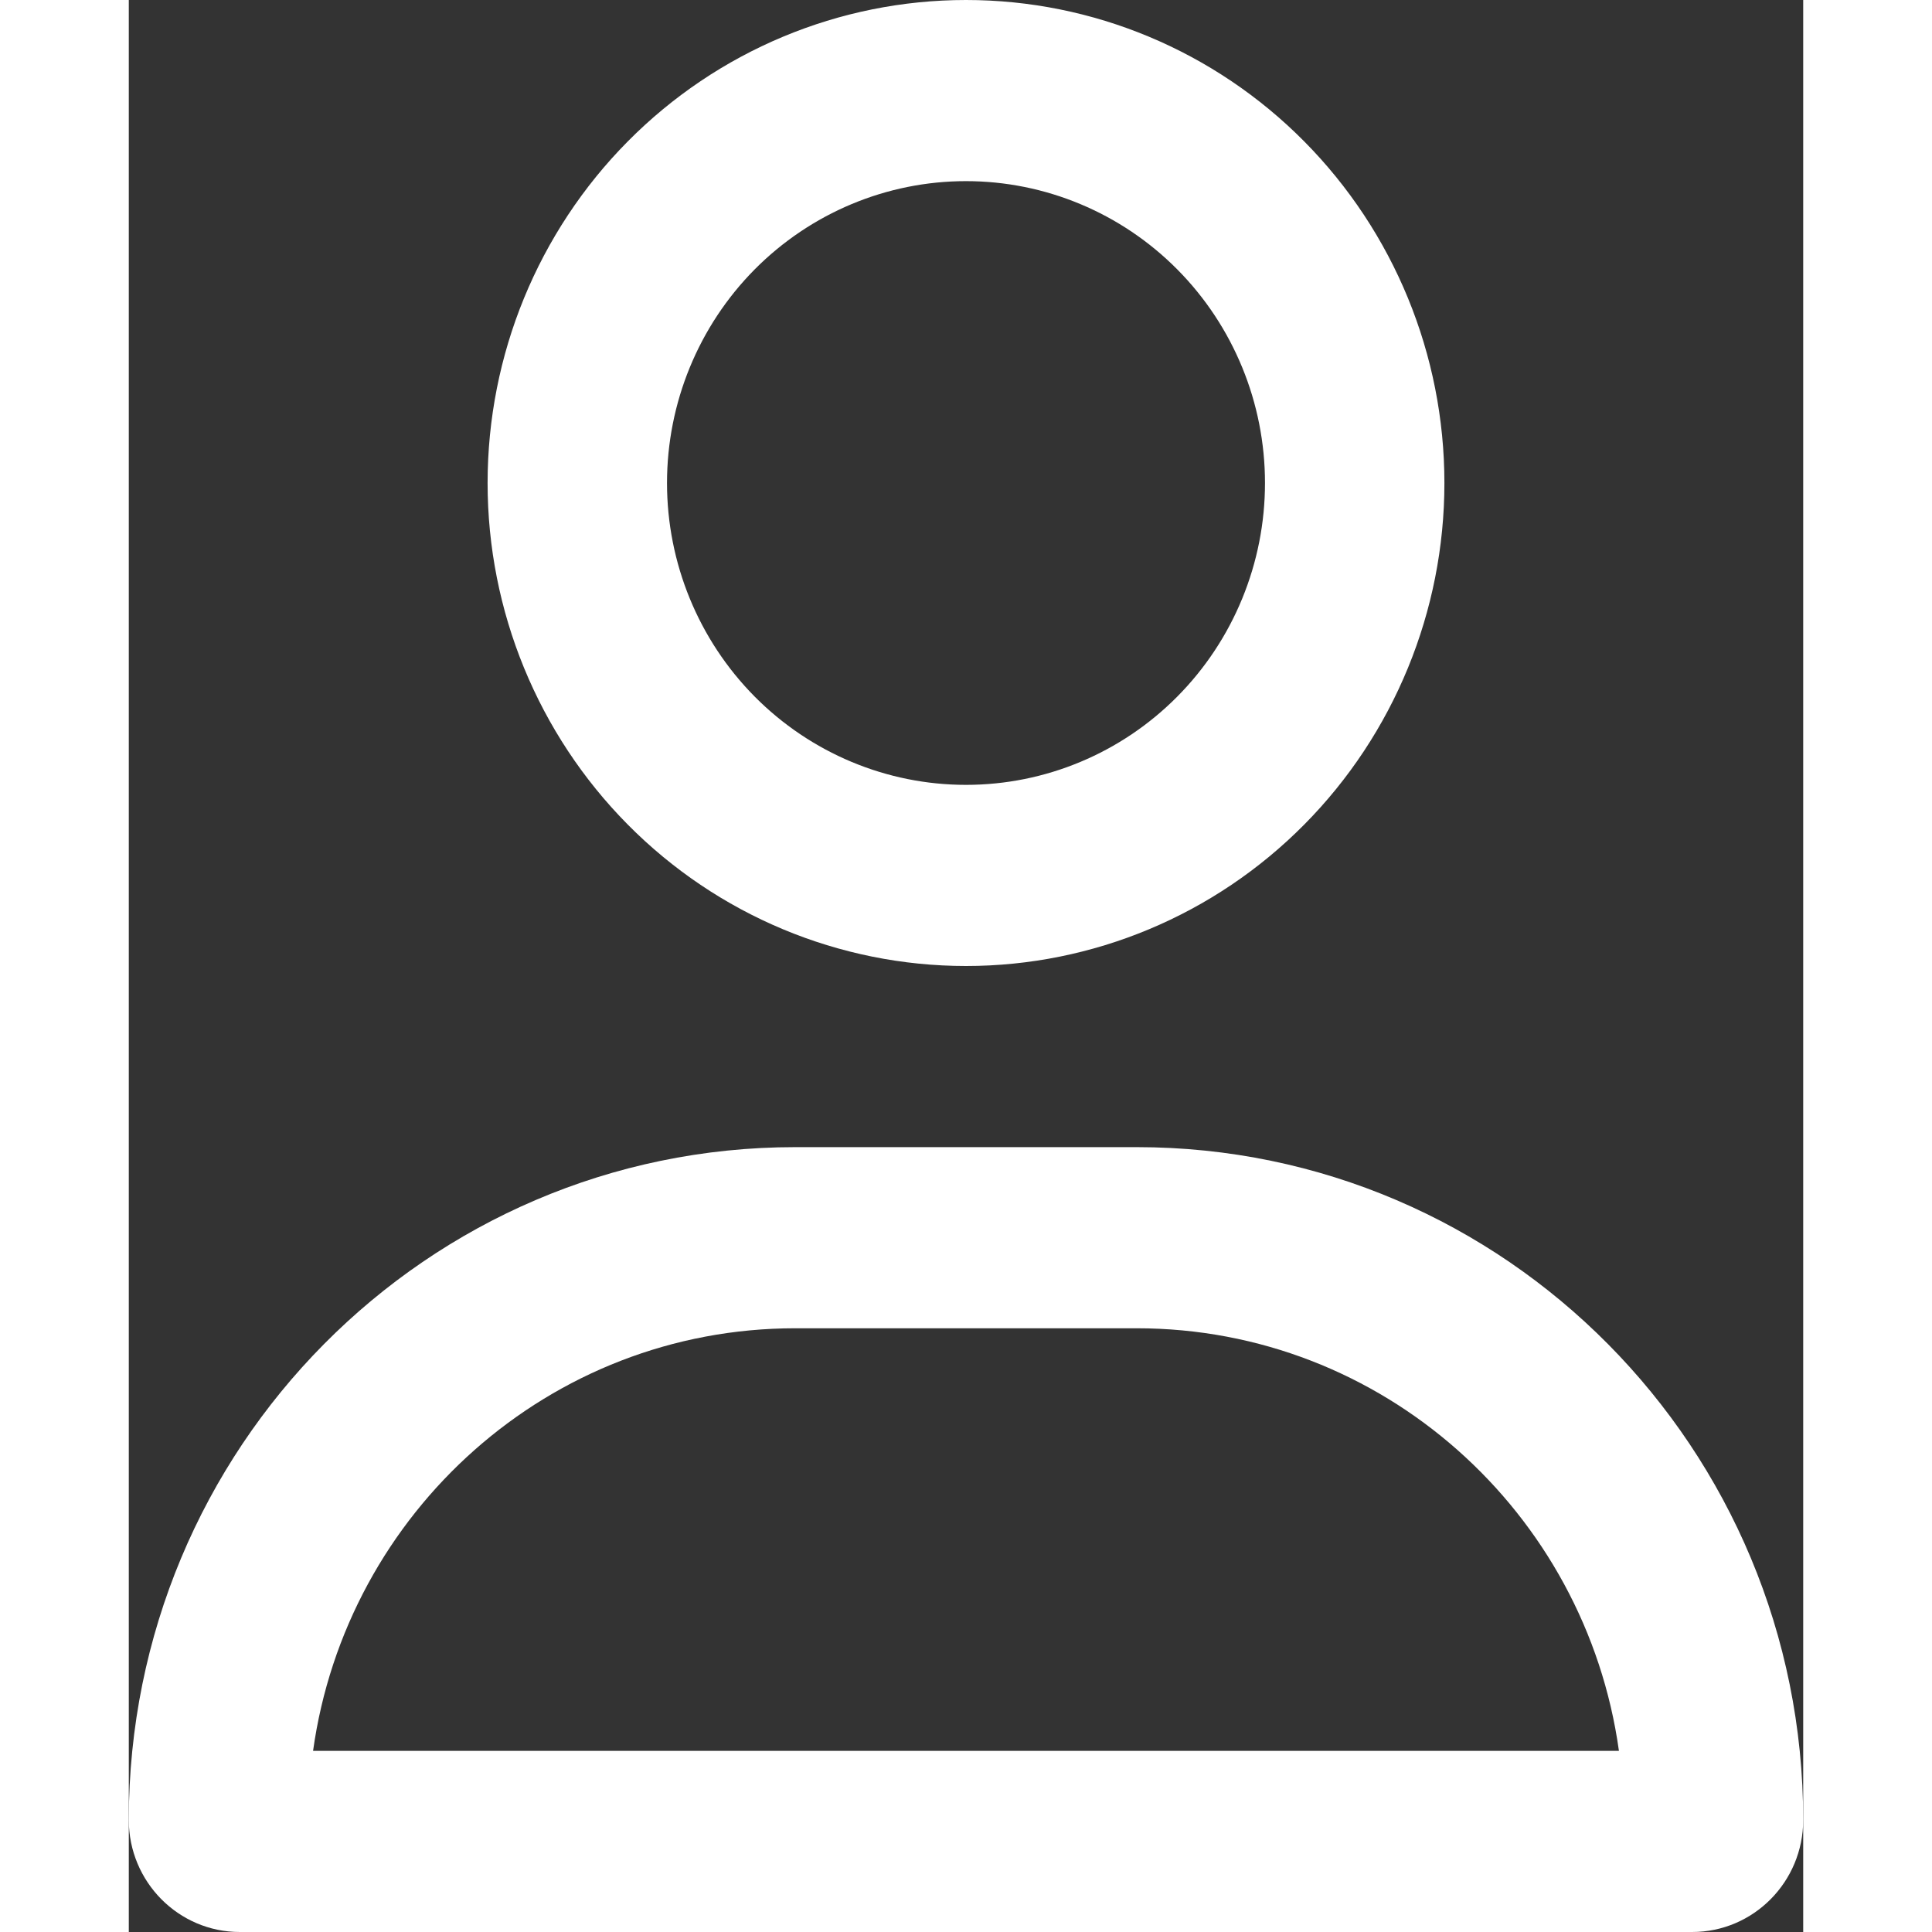<svg width="30" height="30" viewBox="0 0 39 45" fill="none" xmlns="http://www.w3.org/2000/svg">
<rect x="0" y="0" width="39" height="45" fill="#333333" stroke="none"/>
<path d="M26.464 11.25C26.464 9.385 25.731 7.597 24.424 6.278C23.118 4.96 21.347 4.219 19.5 4.219C17.653 4.219 15.882 4.96 14.575 6.278C13.27 7.597 12.536 9.385 12.536 11.25C12.536 13.115 13.27 14.903 14.575 16.222C15.882 17.541 17.653 18.281 19.5 18.281C21.347 18.281 23.118 17.541 24.424 16.222C25.731 14.903 26.464 13.115 26.464 11.25ZM8.357 11.25C8.357 8.266 9.531 5.405 11.621 3.295C13.71 1.185 16.545 0 19.5 0C22.455 0 25.29 1.185 27.379 3.295C29.469 5.405 30.643 8.266 30.643 11.25C30.643 14.234 29.469 17.095 27.379 19.205C25.29 21.315 22.455 22.5 19.5 22.5C16.545 22.5 13.71 21.315 11.621 19.205C9.531 17.095 8.357 14.234 8.357 11.25ZM4.292 40.781H34.708C33.934 35.218 29.198 30.938 23.478 30.938H15.522C9.802 30.938 5.067 35.218 4.292 40.781ZM0 42.39C0 33.732 6.947 26.719 15.522 26.719H23.478C32.053 26.719 39 33.732 39 42.39C39 43.831 37.842 45 36.414 45H2.585C1.158 45 0 43.831 0 42.39Z" fill="white"/>
</svg>
